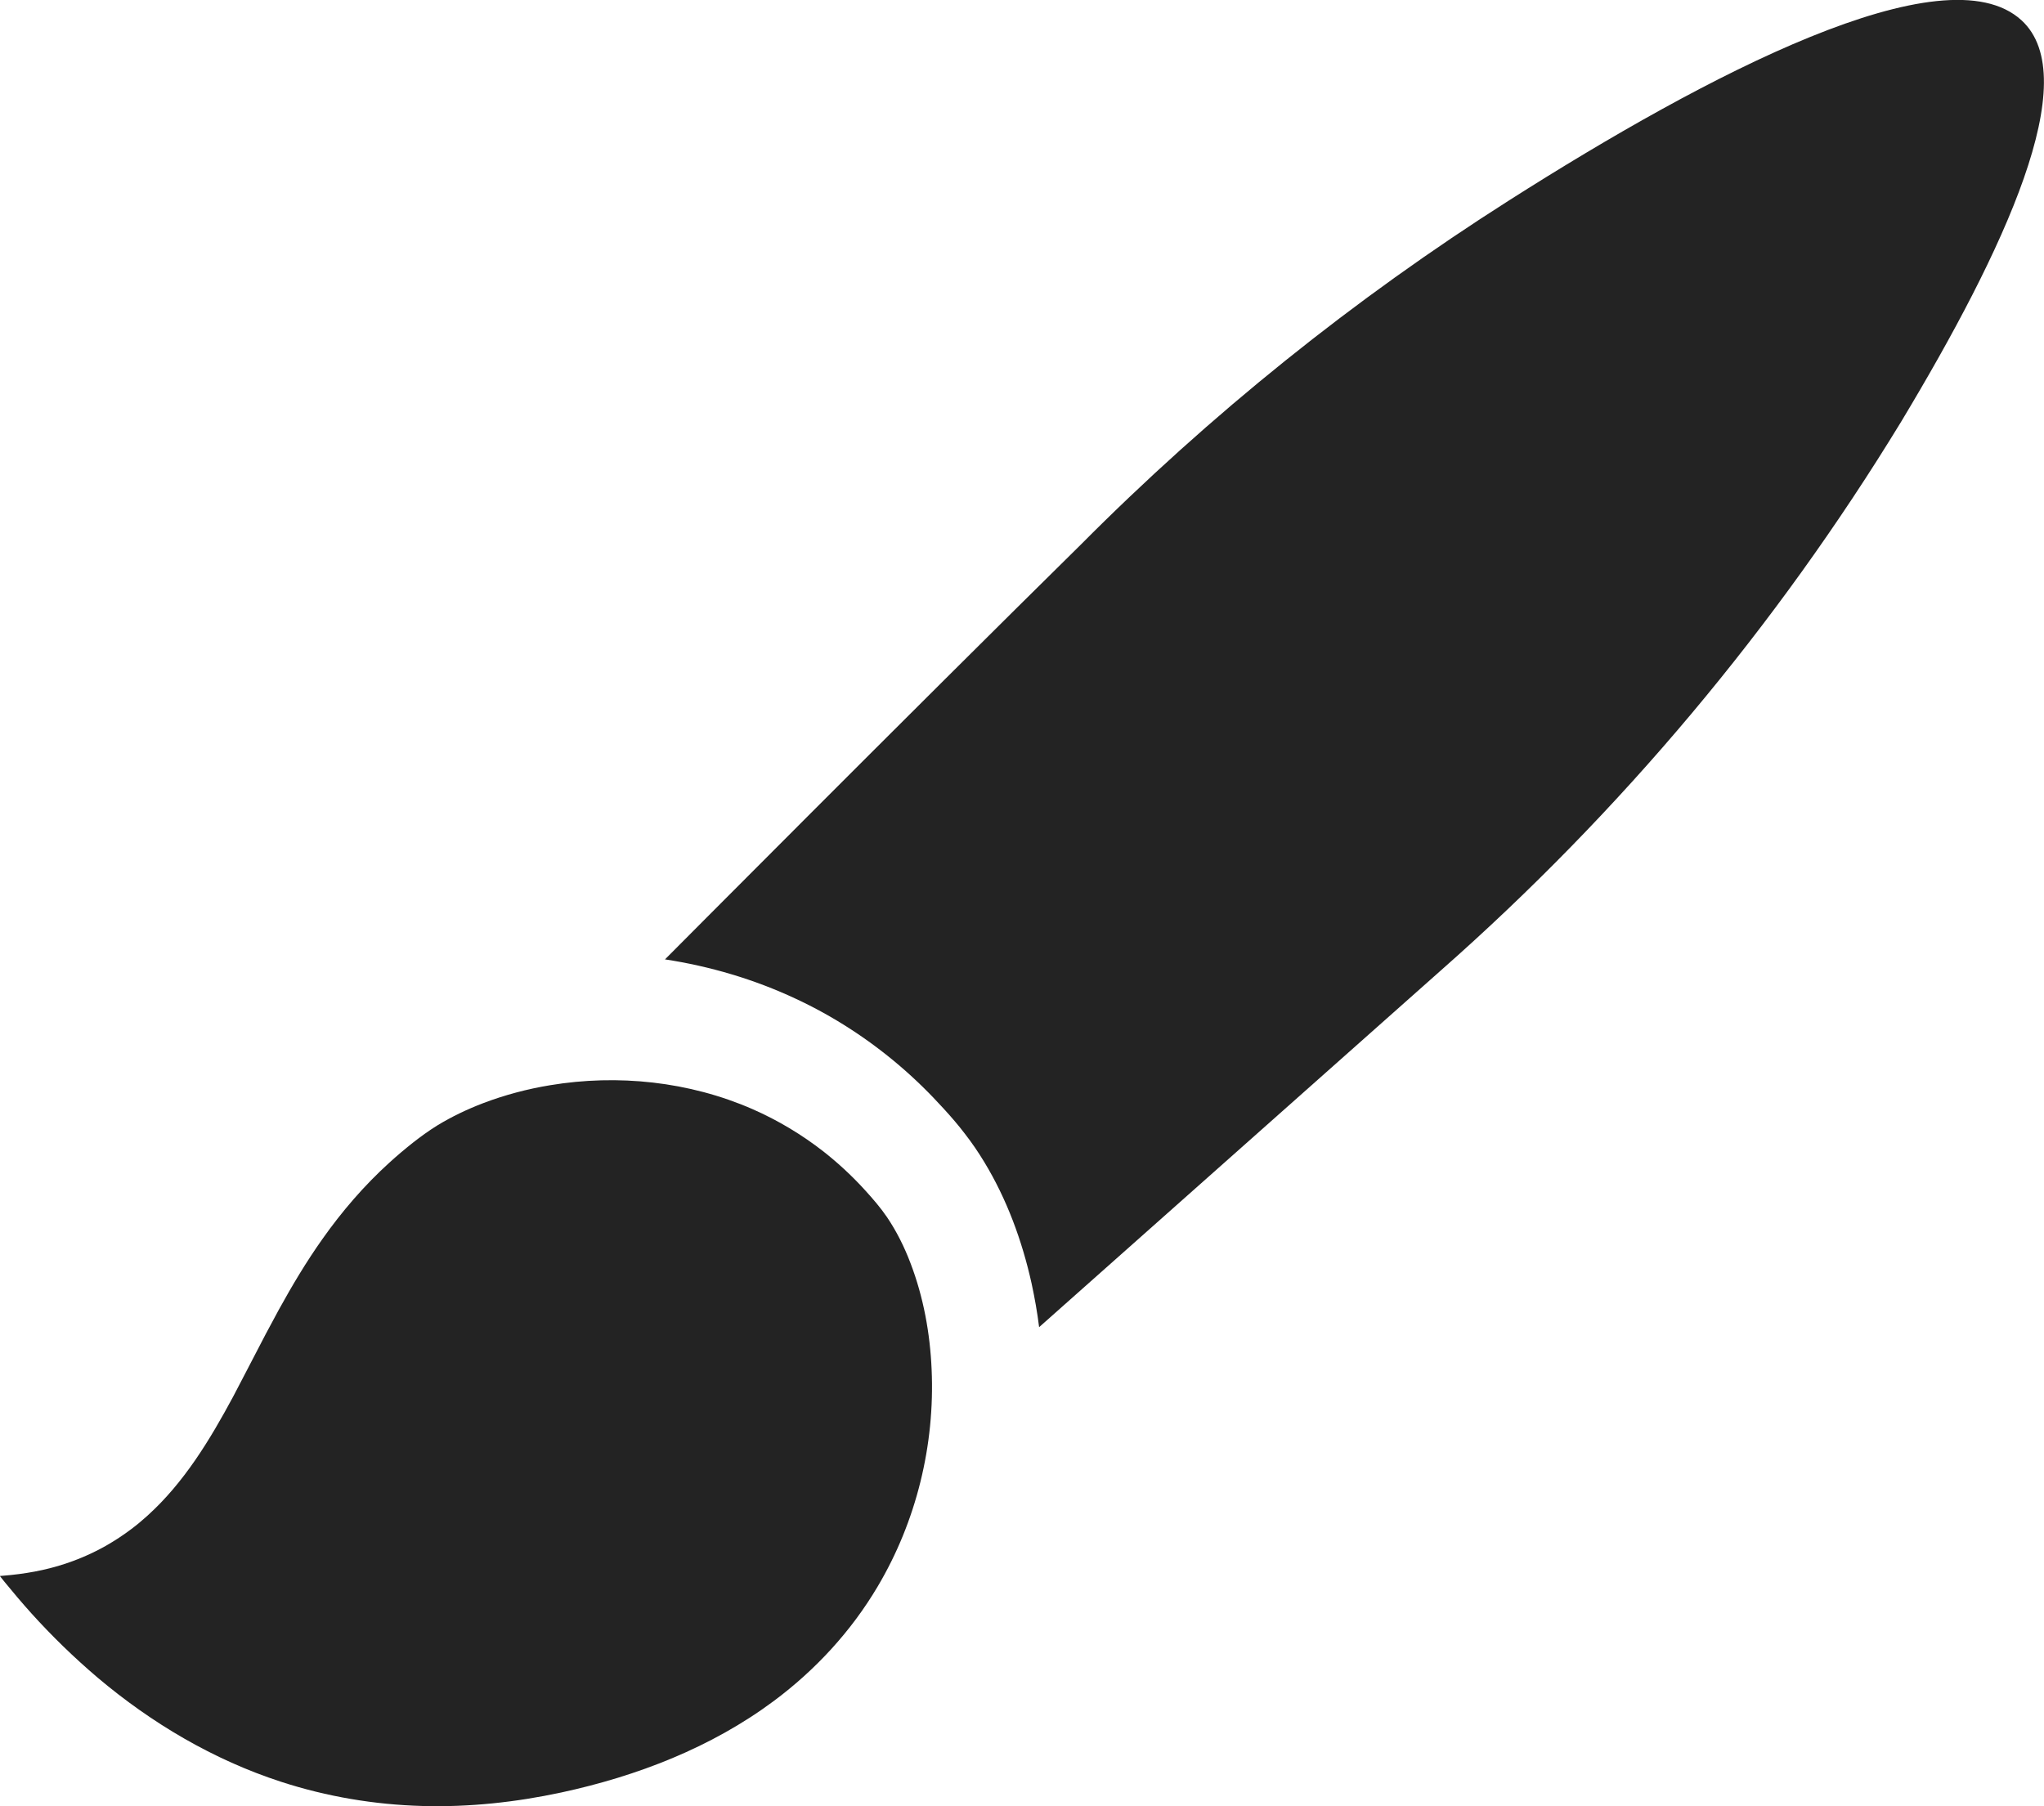 <svg version="1.1" xmlns="http://www.w3.org/2000/svg" xmlns:xlink="http://www.w3.org/1999/xlink" width="15.764" height="13.93" viewBox="0,0,15.764,13.93"><g transform="translate(-240.371,-168.477)"><g data-paper-data="{&quot;isPaintingLayer&quot;:true}" fill="#232323" fill-rule="nonzero" stroke="none" stroke-width="0.319" stroke-linecap="butt" stroke-linejoin="miter" stroke-miterlimit="10" stroke-dasharray="" stroke-dashoffset="0" style="mix-blend-mode: normal"><path d="M240.371,180.632c0.008,-0.001 0.016,-0.001 0.024,-0.002c0.163,-0.013 0.325,-0.041 0.481,-0.093c0.108,-0.036 0.213,-0.082 0.312,-0.138c0.068,-0.039 0.134,-0.082 0.196,-0.129c0.043,-0.032 0.083,-0.066 0.123,-0.102c0.283,-0.255 0.483,-0.586 0.662,-0.919c0.033,-0.062 0.065,-0.124 0.097,-0.186c0.052,-0.099 0.103,-0.199 0.155,-0.298c0.033,-0.062 0.066,-0.124 0.1,-0.186c0.103,-0.187 0.212,-0.37 0.336,-0.545c0.151,-0.214 0.322,-0.413 0.516,-0.589c0.059,-0.054 0.121,-0.106 0.184,-0.156c0.06,-0.047 0.121,-0.091 0.185,-0.131c0.113,-0.069 0.233,-0.126 0.356,-0.173c0.166,-0.063 0.339,-0.109 0.515,-0.138c0.523,-0.087 1.073,-0.029 1.561,0.184c0.196,0.086 0.38,0.196 0.549,0.328c0.114,0.09 0.221,0.189 0.319,0.297c0.061,0.067 0.12,0.135 0.171,0.21c0.074,0.11 0.133,0.229 0.18,0.353c0.1,0.261 0.151,0.541 0.163,0.82c0.026,0.583 -0.118,1.172 -0.416,1.674c-0.204,0.345 -0.48,0.644 -0.801,0.883c-0.482,0.359 -1.055,0.58 -1.64,0.706c-0.35,0.075 -0.709,0.114 -1.068,0.104c-0.371,-0.01 -0.74,-0.072 -1.093,-0.187c-0.52,-0.169 -0.997,-0.451 -1.414,-0.803c-0.181,-0.154 -0.352,-0.32 -0.511,-0.496c-0.072,-0.08 -0.141,-0.162 -0.209,-0.245l-0.027,-0.034l-0.006,-0.008z" data-paper-data="{&quot;index&quot;:null}"/><path d="M245.499,175.877c0,0 1.927,-1.938 3.204,-3.196c1.001,-1.007 2.111,-1.899 3.309,-2.66c1.52,-0.967 3.355,-1.93 3.949,-1.388c0.489,0.447 -0.131,1.772 -0.928,3.097c-0.964,1.581 -2.161,3.008 -3.55,4.232c-1.293,1.148 -3.098,2.751 -3.098,2.751c-0.014,-0.113 -0.034,-0.226 -0.058,-0.337c-0.073,-0.329 -0.191,-0.651 -0.367,-0.94c-0.045,-0.074 -0.094,-0.146 -0.147,-0.214c-0.051,-0.067 -0.106,-0.131 -0.163,-0.193c-0.108,-0.119 -0.222,-0.231 -0.344,-0.335c-0.242,-0.206 -0.51,-0.38 -0.798,-0.514c-0.32,-0.15 -0.662,-0.251 -1.011,-0.304z" data-paper-data="{&quot;index&quot;:null}"/></g></g></svg>